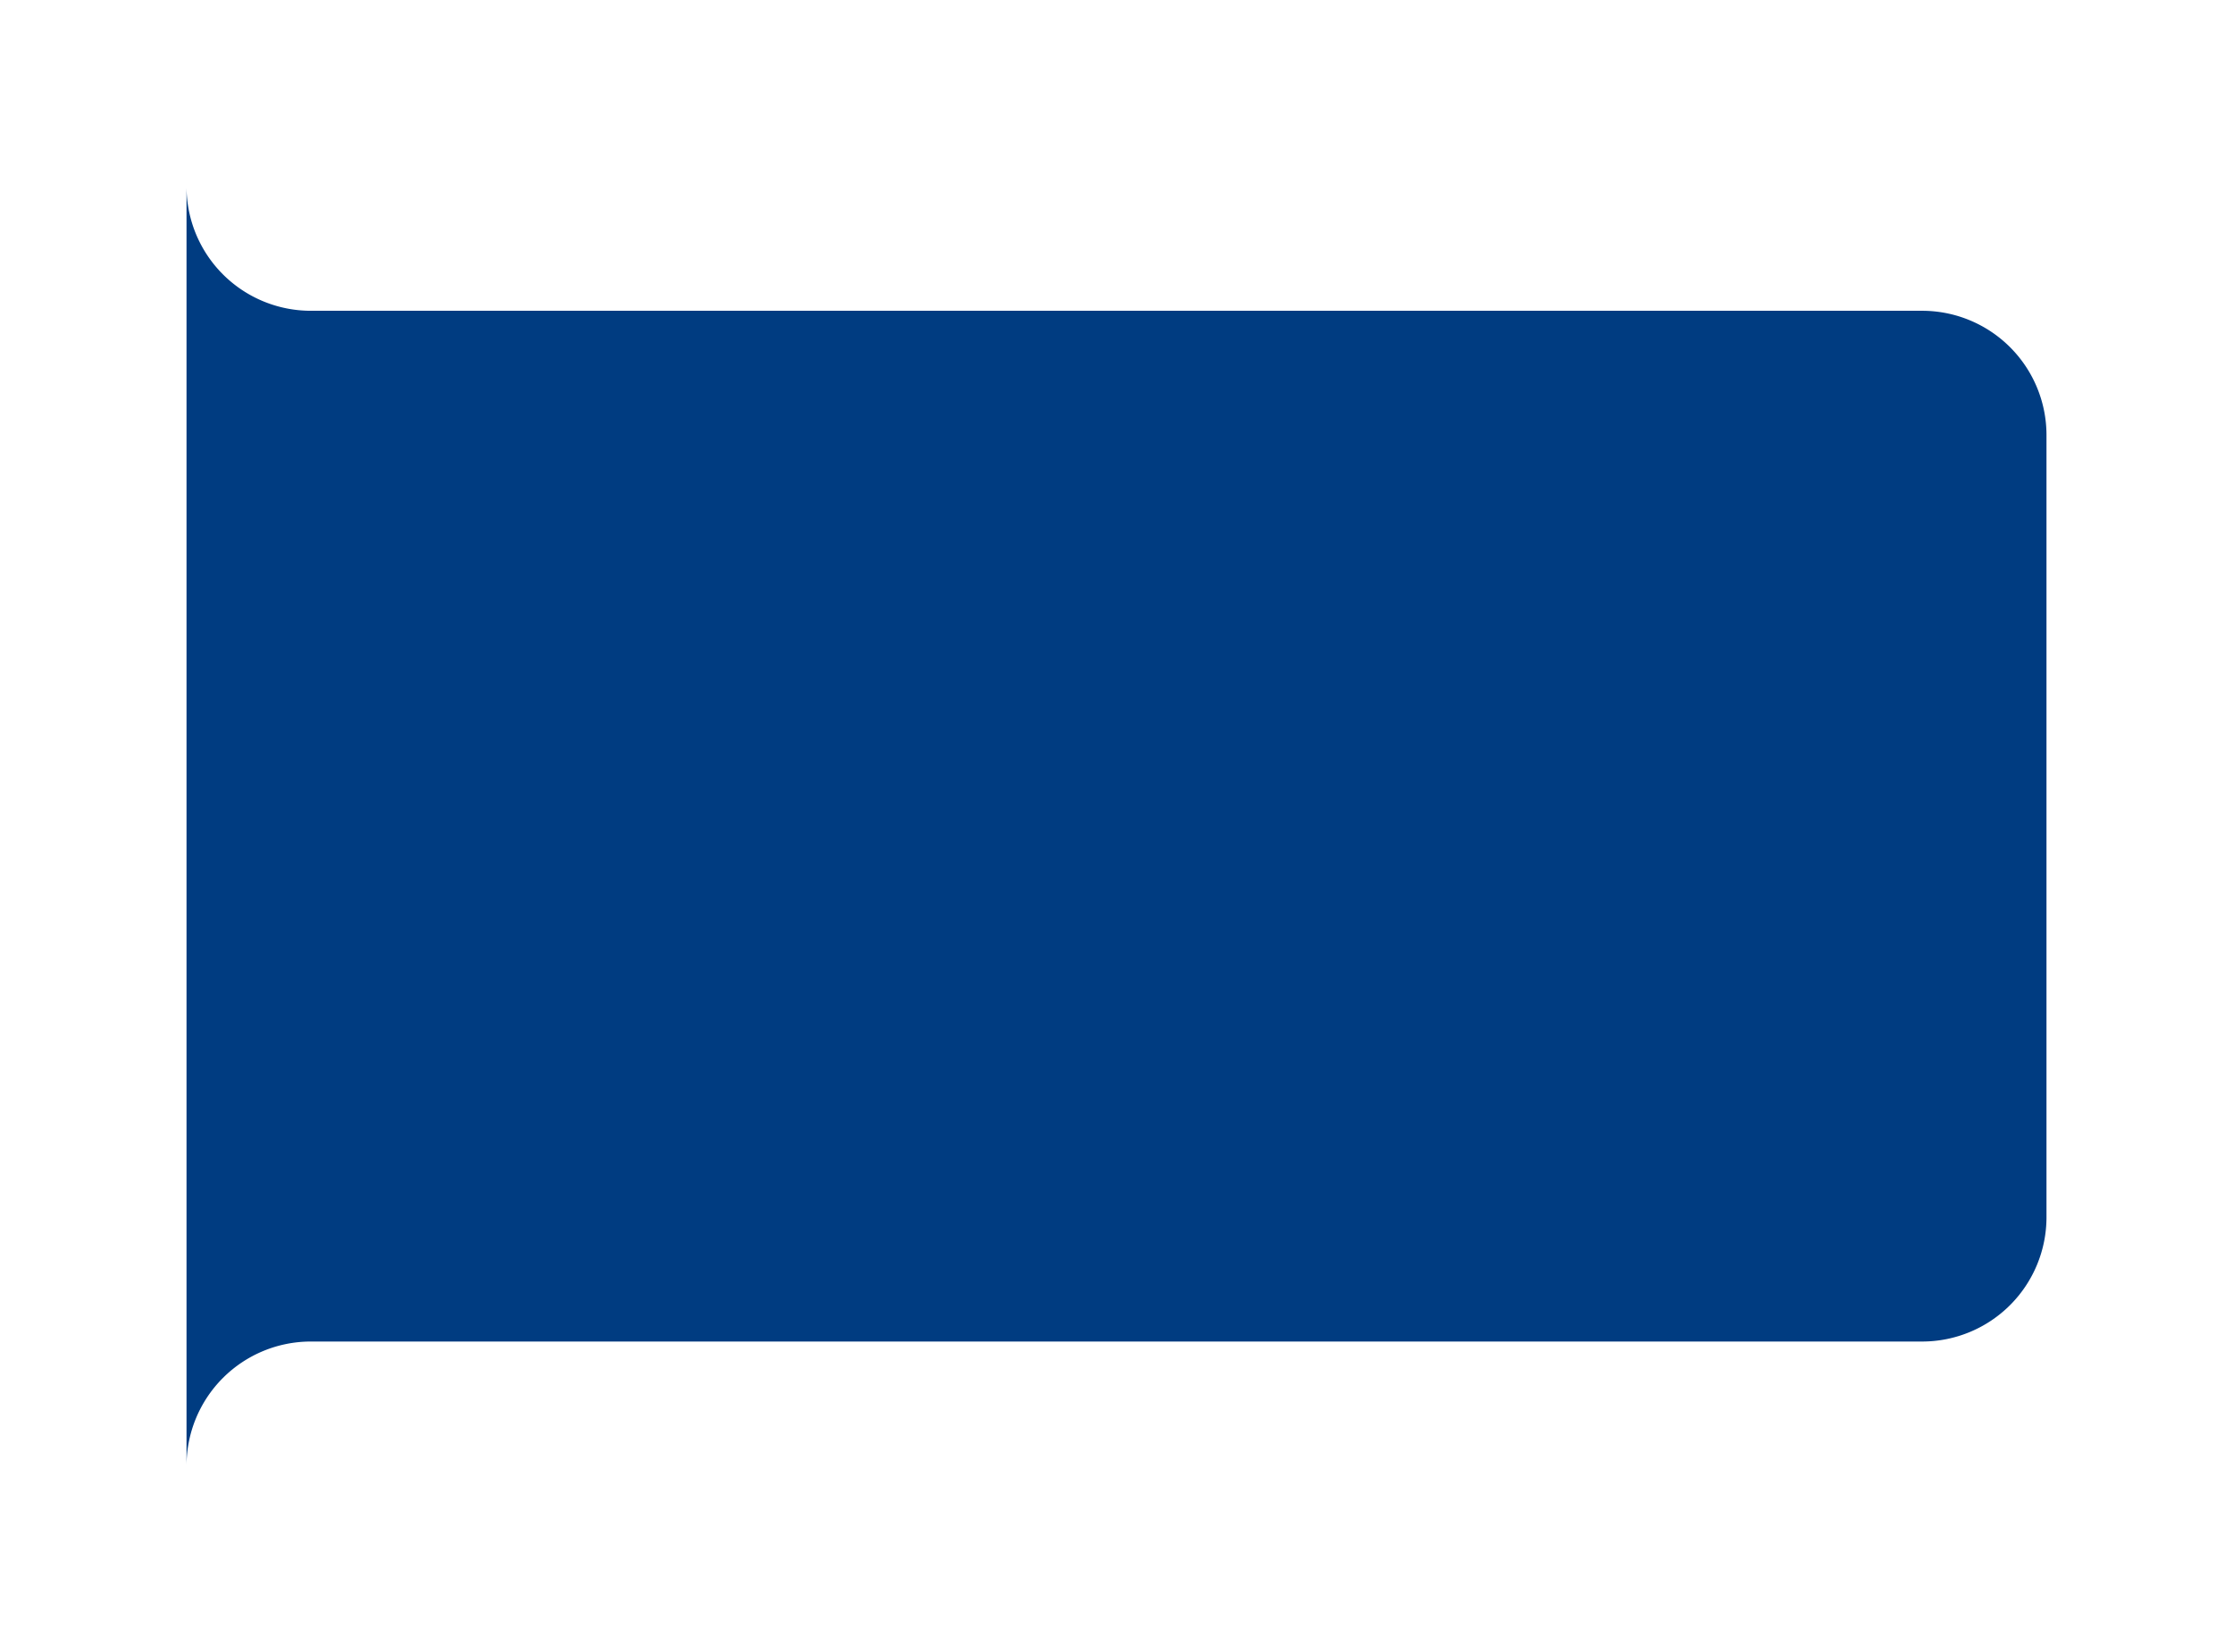 <svg xmlns="http://www.w3.org/2000/svg" xmlns:xlink="http://www.w3.org/1999/xlink" width="431" height="319" viewBox="0 0 431 319">
  <defs>
    <filter id="Path_101" x="0" y="0" width="431" height="319" filterUnits="userSpaceOnUse">
      <feOffset dx="4" />
      <feGaussianBlur stdDeviation="12" result="blur"/>
      <feFlood flood-color="#008cbf" flood-opacity="0.271"/>
      <feComposite operator="in" in2="blur"/>
      <feComposite in="SourceGraphic"/>
    </filter>
  </defs>
  <g id="decorative-bar" transform="translate(32 36)">
    <g transform="matrix(1, 0, 0, 1, -32, -36)" filter="url(#Path_101)">
      <path id="Path_101-2" d="M668,413H357a24,24,0,0,1-24-24V636a24,24,0,0,1,24-24H668a24.006,24.006,0,0,0,24-24V437A24.006,24.006,0,0,0,668,413Z" transform="translate(-301 -353)" fill="#003c81"/>
    </g>
  </g>
</svg>
